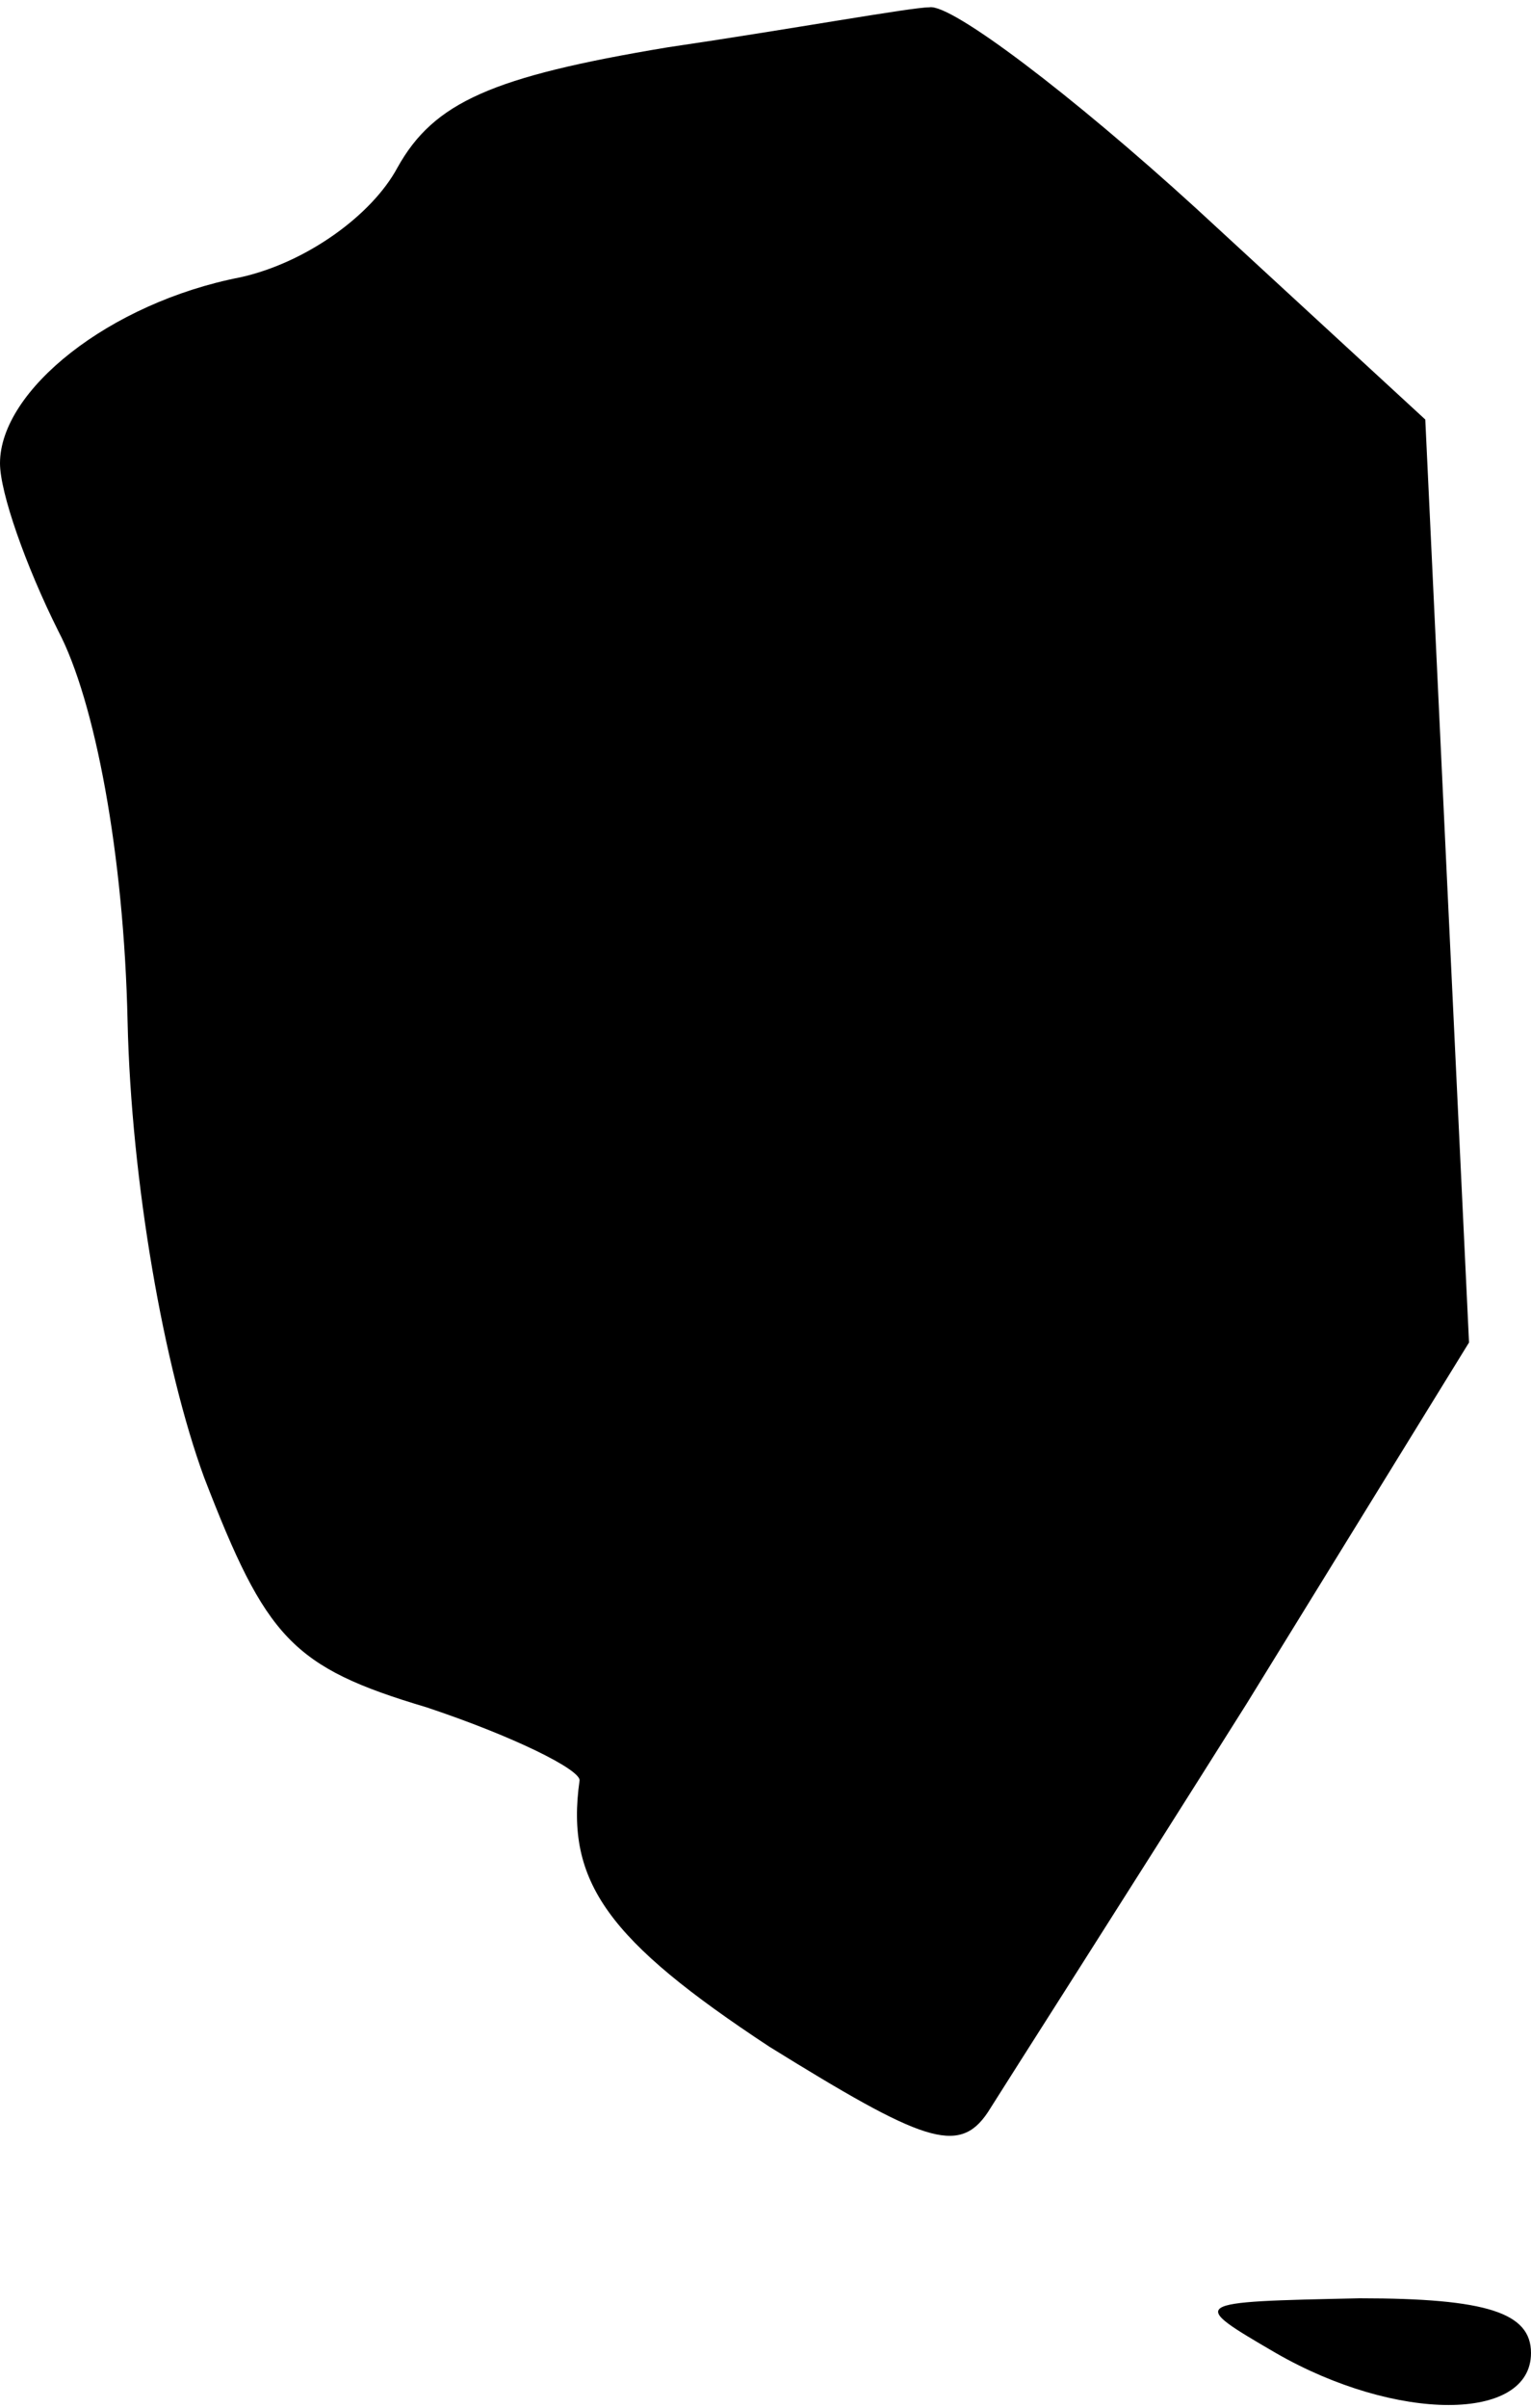 <?xml version="1.0" standalone="no"?>
<!DOCTYPE svg PUBLIC "-//W3C//DTD SVG 20010904//EN"
 "http://www.w3.org/TR/2001/REC-SVG-20010904/DTD/svg10.dtd">
<svg version="1.0" xmlns="http://www.w3.org/2000/svg"
 width="42pt" height="66pt" viewBox="0 0 42 66"
 preserveAspectRatio="xMidYMid meet">
<g transform="translate(0,66) scale(0.1,-0.1)"
fill="#000000" stroke="none">
<path fill="#000000" stroke="none" d="M183 647 c-48 -8 -64 -15 -74 -33 -7
-13 -25 -26 -43 -30 -36 -7 -66 -31 -66 -51 0 -8 7 -28 16 -46 10 -19 18 -61
19 -107 1 -44 10 -95 21 -125 17 -44 24 -52 61 -63 24 -8 42 -17 42 -20 -4
-28 8 -44 52 -73 42 -26 52 -30 60 -18 5 8 37 58 71 112 l61 99 -6 126 -6 127
-63 58 c-34 31 -67 56 -73 55 -5 0 -38 -6 -72 -11z"/>
<path fill="#000000" stroke="none" d="M350 15 c33 -19 70 -19 70 0 0 11 -12
15 -47 15 -47 -1 -47 -1 -23 -15z"/>
</g>
</svg>
